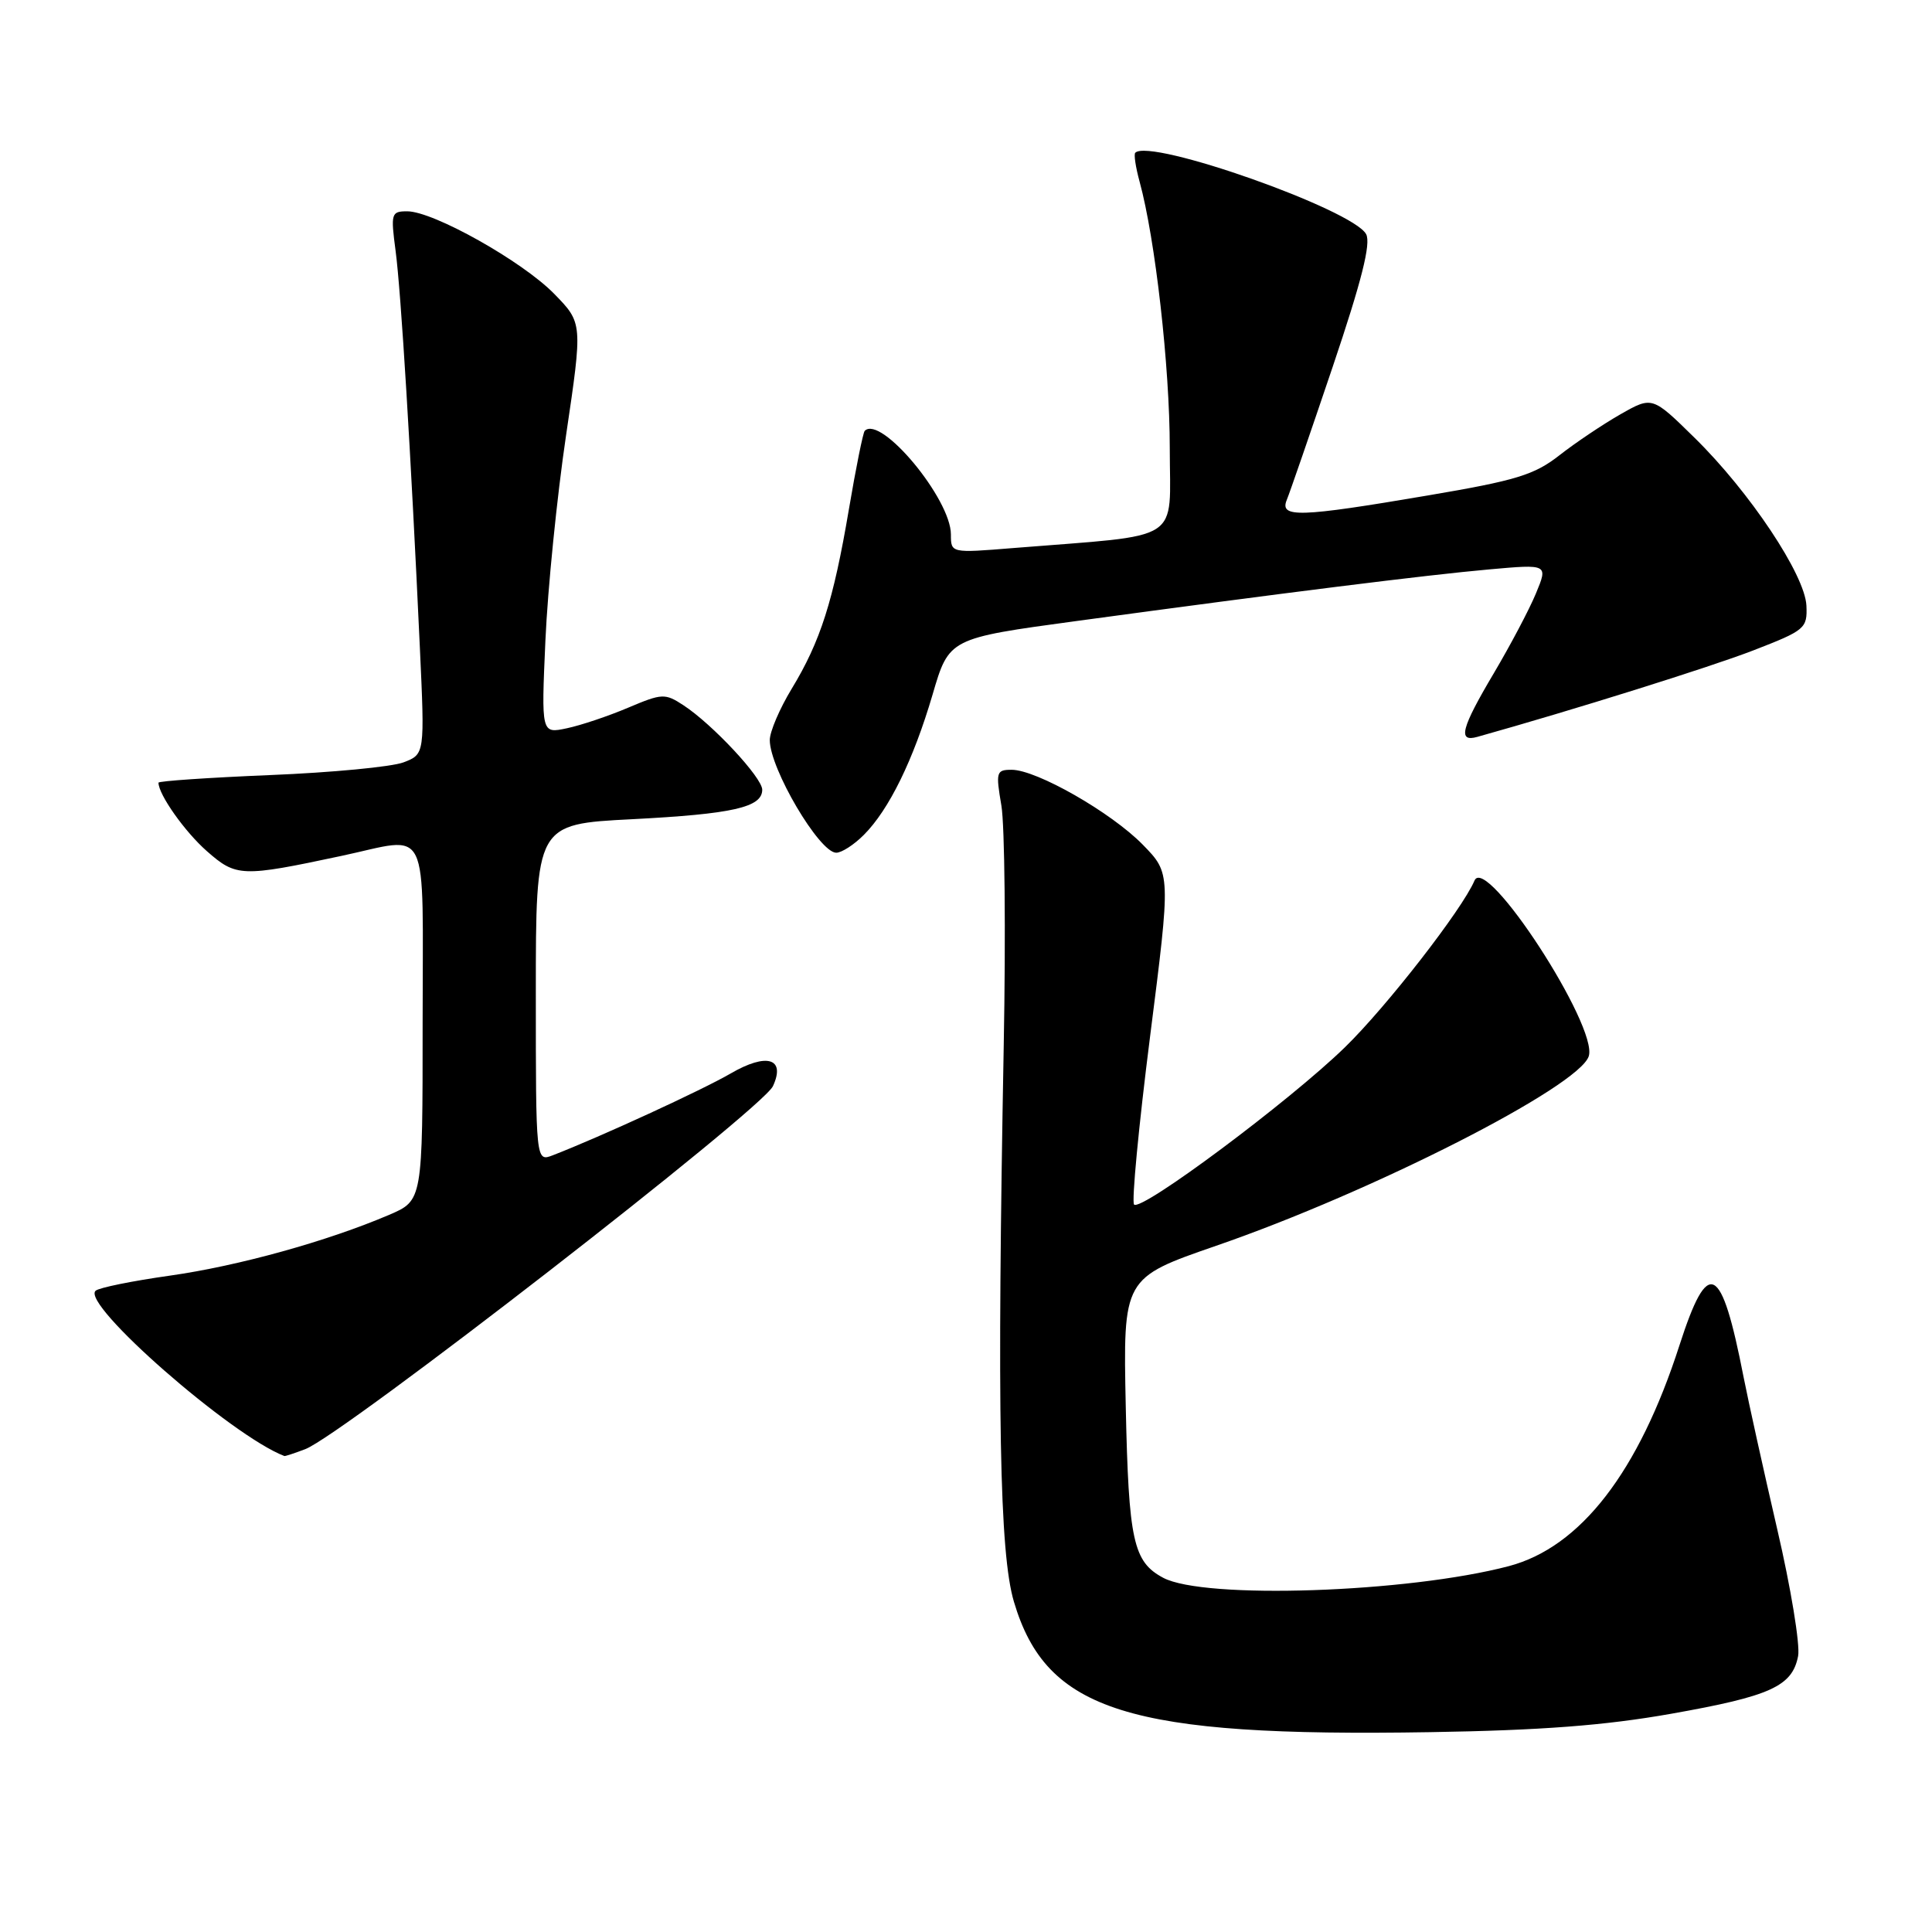 <?xml version="1.0" encoding="UTF-8" standalone="no"?>
<!DOCTYPE svg PUBLIC "-//W3C//DTD SVG 1.1//EN" "http://www.w3.org/Graphics/SVG/1.1/DTD/svg11.dtd" >
<svg xmlns="http://www.w3.org/2000/svg" xmlns:xlink="http://www.w3.org/1999/xlink" version="1.1" viewBox="0 0 256 256">
 <g >
 <path fill="currentColor"
d=" M 221.45 227.08 C 234.62 224.75 237.49 223.44 238.26 219.43 C 238.54 217.95 237.30 210.38 235.49 202.62 C 233.69 194.85 231.69 185.80 231.04 182.50 C 228.08 167.33 226.34 166.47 222.54 178.25 C 217.13 195.05 209.43 205.01 199.93 207.52 C 186.52 211.05 159.54 211.96 154.12 209.06 C 150.16 206.94 149.55 204.18 149.17 186.42 C 148.81 169.34 148.81 169.34 161.15 165.07 C 181.85 157.93 209.23 143.99 210.52 139.95 C 211.77 135.99 196.90 113.13 195.38 116.68 C 193.75 120.51 183.71 133.42 178.21 138.77 C 170.87 145.92 151.23 160.56 150.27 159.61 C 149.93 159.26 150.88 149.24 152.39 137.35 C 155.14 115.73 155.14 115.73 151.43 111.93 C 147.26 107.66 137.35 102.00 134.05 102.00 C 132.01 102.00 131.93 102.29 132.69 106.75 C 133.13 109.36 133.28 123.65 133.00 138.50 C 132.10 187.25 132.44 205.82 134.35 212.24 C 138.66 226.77 149.55 230.18 189.50 229.52 C 204.22 229.28 212.65 228.64 221.45 227.08 Z  M 40.45 192.02 C 45.42 190.13 101.00 146.99 102.42 143.92 C 104.13 140.22 101.60 139.46 96.82 142.24 C 93.01 144.45 79.53 150.65 73.25 153.08 C 71.00 153.95 71.00 153.95 71.00 131.58 C 71.00 109.20 71.00 109.20 83.75 108.55 C 97.09 107.86 101.00 106.98 101.00 104.64 C 101.00 103.04 94.40 95.96 90.56 93.45 C 88.12 91.85 87.73 91.87 83.24 93.77 C 80.63 94.88 76.97 96.11 75.11 96.50 C 71.72 97.22 71.72 97.22 72.27 84.86 C 72.57 78.06 73.80 65.82 75.01 57.65 C 77.21 42.80 77.21 42.80 73.43 38.93 C 69.23 34.63 57.43 28.00 53.96 28.00 C 51.84 28.00 51.76 28.27 52.42 33.25 C 53.13 38.59 54.44 60.01 55.63 85.72 C 56.29 99.94 56.29 99.94 53.46 101.02 C 51.90 101.61 43.96 102.37 35.81 102.70 C 27.66 103.04 21.00 103.49 21.00 103.71 C 21.00 105.28 24.50 110.23 27.42 112.79 C 31.30 116.20 32.02 116.23 45.20 113.42 C 57.16 110.88 56.00 108.50 56.00 135.54 C 56.00 159.07 56.00 159.07 51.57 160.97 C 43.39 164.47 31.57 167.75 22.50 169.03 C 17.55 169.73 13.13 170.62 12.67 171.03 C 10.69 172.77 30.67 190.26 37.68 192.93 C 37.79 192.97 39.03 192.56 40.45 192.02 Z  M 114.46 110.63 C 117.80 107.29 121.02 100.71 123.57 92.04 C 125.75 84.58 125.75 84.58 142.63 82.29 C 170.30 78.53 189.02 76.19 197.32 75.45 C 205.13 74.75 205.13 74.75 203.52 78.63 C 202.64 80.76 200.13 85.50 197.96 89.17 C 193.60 96.52 193.12 98.38 195.75 97.64 C 208.40 94.10 226.59 88.40 232.30 86.19 C 239.20 83.52 239.49 83.27 239.36 80.25 C 239.17 76.17 231.85 65.18 224.53 58.00 C 218.93 52.50 218.93 52.50 214.71 54.90 C 212.40 56.22 208.76 58.66 206.64 60.32 C 203.31 62.93 200.90 63.67 189.14 65.66 C 172.15 68.55 169.53 68.63 170.50 66.25 C 170.90 65.29 173.63 57.36 176.58 48.63 C 180.42 37.25 181.68 32.27 181.02 31.03 C 179.27 27.77 152.39 18.28 150.43 20.24 C 150.22 20.44 150.48 22.16 151.00 24.06 C 153.08 31.66 155.00 48.61 155.00 59.36 C 155.00 72.11 157.08 70.78 134.25 72.62 C 126.00 73.29 126.00 73.29 126.00 70.82 C 126.00 66.11 116.71 54.94 114.58 57.09 C 114.36 57.31 113.41 62.00 112.48 67.50 C 110.43 79.62 108.71 85.00 104.90 91.27 C 103.31 93.89 102.00 96.95 102.00 98.06 C 102.00 101.84 108.57 112.98 110.80 112.99 C 111.51 113.00 113.16 111.94 114.46 110.63 Z "/>
</g>
</svg>